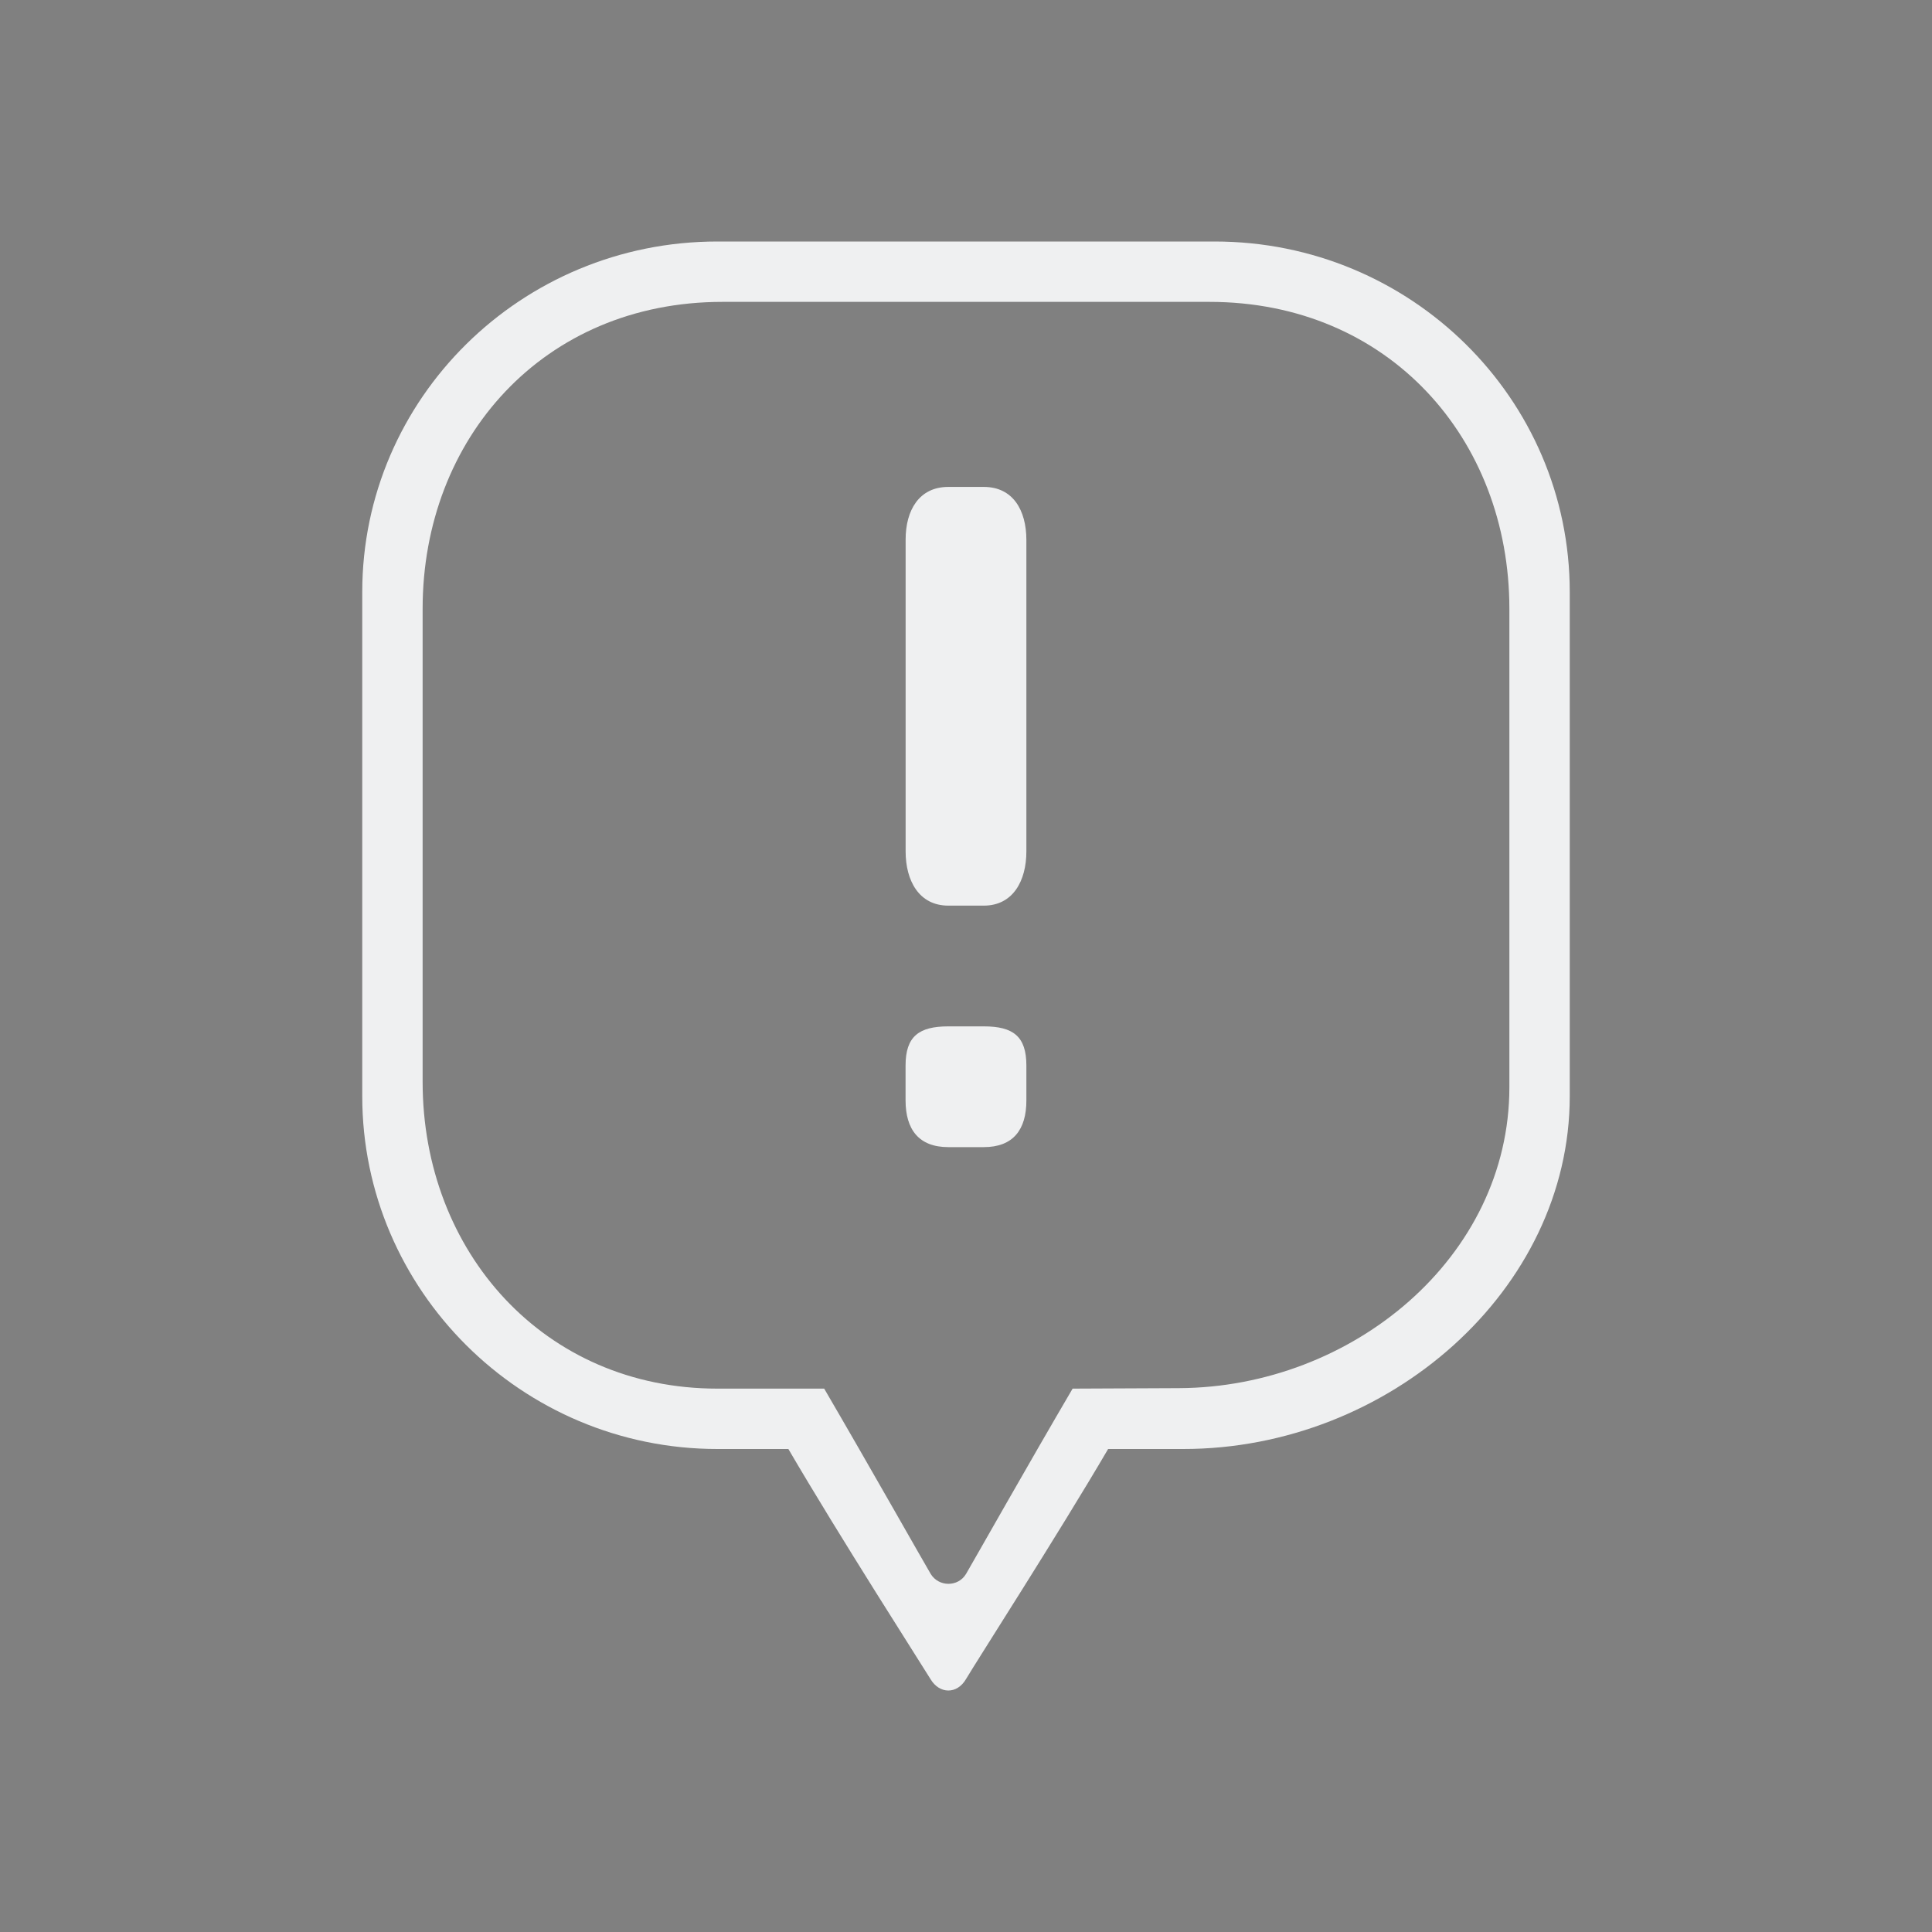 <?xml version="1.0" encoding="UTF-8" standalone="no"?>
<svg
   width="32"
   height="32"
   version="1.1"
   id="svg12"
   sodipodi:docname="apport.svg"
   inkscape:version="1.2.1 (9c6d41e410, 2022-07-14)"
   xmlns:inkscape="http://www.inkscape.org/namespaces/inkscape"
   xmlns:sodipodi="http://sodipodi.sourceforge.net/DTD/sodipodi-0.dtd"
   xmlns="http://www.w3.org/2000/svg"
   xmlns:svg="http://www.w3.org/2000/svg"
   xmlns:rdf="http://www.w3.org/1999/02/22-rdf-syntax-ns#"
   xmlns:cc="http://creativecommons.org/ns#"
   xmlns:dc="http://purl.org/dc/elements/1.1/">
  <rect width="100%" height="100%" fill="#808080" stroke="none"/>
  <style
     type="text/css"
     id="current-color-scheme">
.ColorScheme-Text { 
    color:#eff0f1;
}
</style>
  <defs
     id="defs16" />
  <sodipodi:namedview
     pagecolor="#ffffff"
     bordercolor="#000000"
     borderopacity="1"
     objecttolerance="10"
     gridtolerance="10"
     guidetolerance="10"
     inkscape:pageopacity="0"
     inkscape:pageshadow="2"
     inkscape:window-width="1920"
     inkscape:window-height="1000"
     id="namedview14"
     showgrid="false"
     inkscape:zoom="9.8125"
     inkscape:cx="31.898089"
     inkscape:cy="20.840764"
     inkscape:window-x="0"
     inkscape:window-y="0"
     inkscape:window-maximized="1"
     inkscape:current-layer="svg12"
     inkscape:document-rotation="0"
     inkscape:showpageshadow="2"
     inkscape:pagecheckerboard="0"
     inkscape:deskcolor="#cccccc"
     inkscape:lockguides="true">
    <inkscape:grid
       type="xygrid"
       id="grid844"
       originx="0"
       originy="1e-06" />
  </sodipodi:namedview>
  <g
     id="g302"
     transform="translate(32)" />
  <g
     id="apport">
    <path
       style="opacity:0.001"
       d="M 0,0 V 32 H 32 V 0 Z"
       id="path7" />
    <path
       style="fill:currentColor;fill-opacity:1;stroke-width:1.006"
       inkscape:connector-curvature="0"
       id="path4"
       d="m 16.295,8.065 h -0.588 c -0.486,0 -0.707,0.389 -0.707,0.872 V 14.103 c 0,0.48 0.219,0.897 0.707,0.897 h 0.588 c 0.486,0 0.705,-0.415 0.705,-0.897 V 8.937 C 16.998,8.455 16.781,8.065 16.295,8.065 Z M 20.118,4 H 11.882 C 8.632,4 6,6.601 6,9.806 v 8.351 C 6,21.365 8.635,24 11.882,24 h 1.176 c 0.841,1.442 2.228,3.603 2.354,3.811 0.149,0.25 0.439,0.255 0.588,0 C 16.169,27.524 17.528,25.411 18.354,24 H 19.6 c 3.4,1e-6 6.4,-2.635 6.4,-5.843 V 9.806 C 26,6.601 23.368,4 20.118,4 Z M 25,18.008 c 0,2.819 -2.605,4.97 -5.47,4.984 L 17.766,23 c -0.727,1.239 -1.617,2.815 -1.764,3.067 -0.131,0.223 -0.456,0.22 -0.588,0 C 15.305,25.884 14.392,24.269 13.651,23 H 11.882 C 9.014,23 7,20.736 7,17.918 l 1e-6,-7.835 C 7,7.264 9,5 11.966,5 h 8.066 C 23,5 25,7.267 25,10.083 Z M 16.295,17 h -0.588 c -0.486,0 -0.708,0.165 -0.708,0.648 v 0.58 C 15,18.708 15.219,19 15.707,19 h 0.588 c 0.486,0 0.705,-0.289 0.705,-0.772 V 17.648 C 17,17.165 16.781,17 16.295,17 Z"
       class="ColorScheme-Text"
       sodipodi:nodetypes="ssssssscsssssscccccssscsccccssssssccsssssssc" />
  </g>
  <g
     id="22-22-apport">
    <path
       style="opacity:0.001;stroke-width:0.688"
       d="m 32,10 v 22 h 22 V 10 Z"
       id="path7-3" />
    <path
       style="fill:currentColor;fill-opacity:1;stroke-width:1.031"
       inkscape:connector-curvature="0"
       id="path4-6"
       d="m 43.207,15.71 h -0.412 c -0.34,0 -0.796,0.359 -0.796,0.681 v 3.444 c 0,0.32 0.453,0.682 0.796,0.682 h 0.412 c 0.34,0 0.793,-0.36 0.793,-0.682 v -3.444 c -0.002,-0.322 -0.453,-0.681 -0.793,-0.681 z M 45.883,13 H 40.118 c -2.275,0 -4.118,1.734 -4.118,3.871 v 5.567 C 36,24.577 37.844,26 40.118,26 h 0.823 c 0.589,0.962 1.56,2.735 1.648,2.874 0.104,0.167 0.307,0.17 0.412,0 C 43.119,28.683 44.07,26.94 44.649,26 h 1.235 c 2.275,0 4.118,-1.423 4.118,-3.562 V 16.871 C 50.001,14.734 48.158,13 45.883,13 Z M 49,22 c 0,1.879 -1.122,3 -3.128,3 h -1.635 c -0.509,0.826 -1.132,2.143 -1.235,2.311 -0.092,0.149 -0.32,0.147 -0.412,0 C 42.514,27.189 41.875,25.846 41.356,25 H 40.118 C 38.11,25 37,23.945 37,22.066 l 2e-6,-4.89 c 10e-7,-1.879 1.45,-3.176 3.456,-3.176 L 45.543,14 c 2.008,-1.01e-4 3.39,1.3 3.457,3.176 v 4.89 z M 43.207,21.317 42.796,21.317 c -0.34,-3.32e-4 -0.796,0.46 -0.796,0.782 v 0.387 c 0,0.32 0.453,0.782 0.796,0.782 l 0.412,-3.97e-4 c 0.34,-3.28e-4 0.793,-0.46 0.793,-0.782 v -0.386 c -0.002,-0.322 -0.453,-0.781 -0.793,-0.782 z"
       class="ColorScheme-Text"
       sodipodi:nodetypes="ssssssscssssssccccsssscsccccssssssccssssssscs" />
  </g>
</svg>
